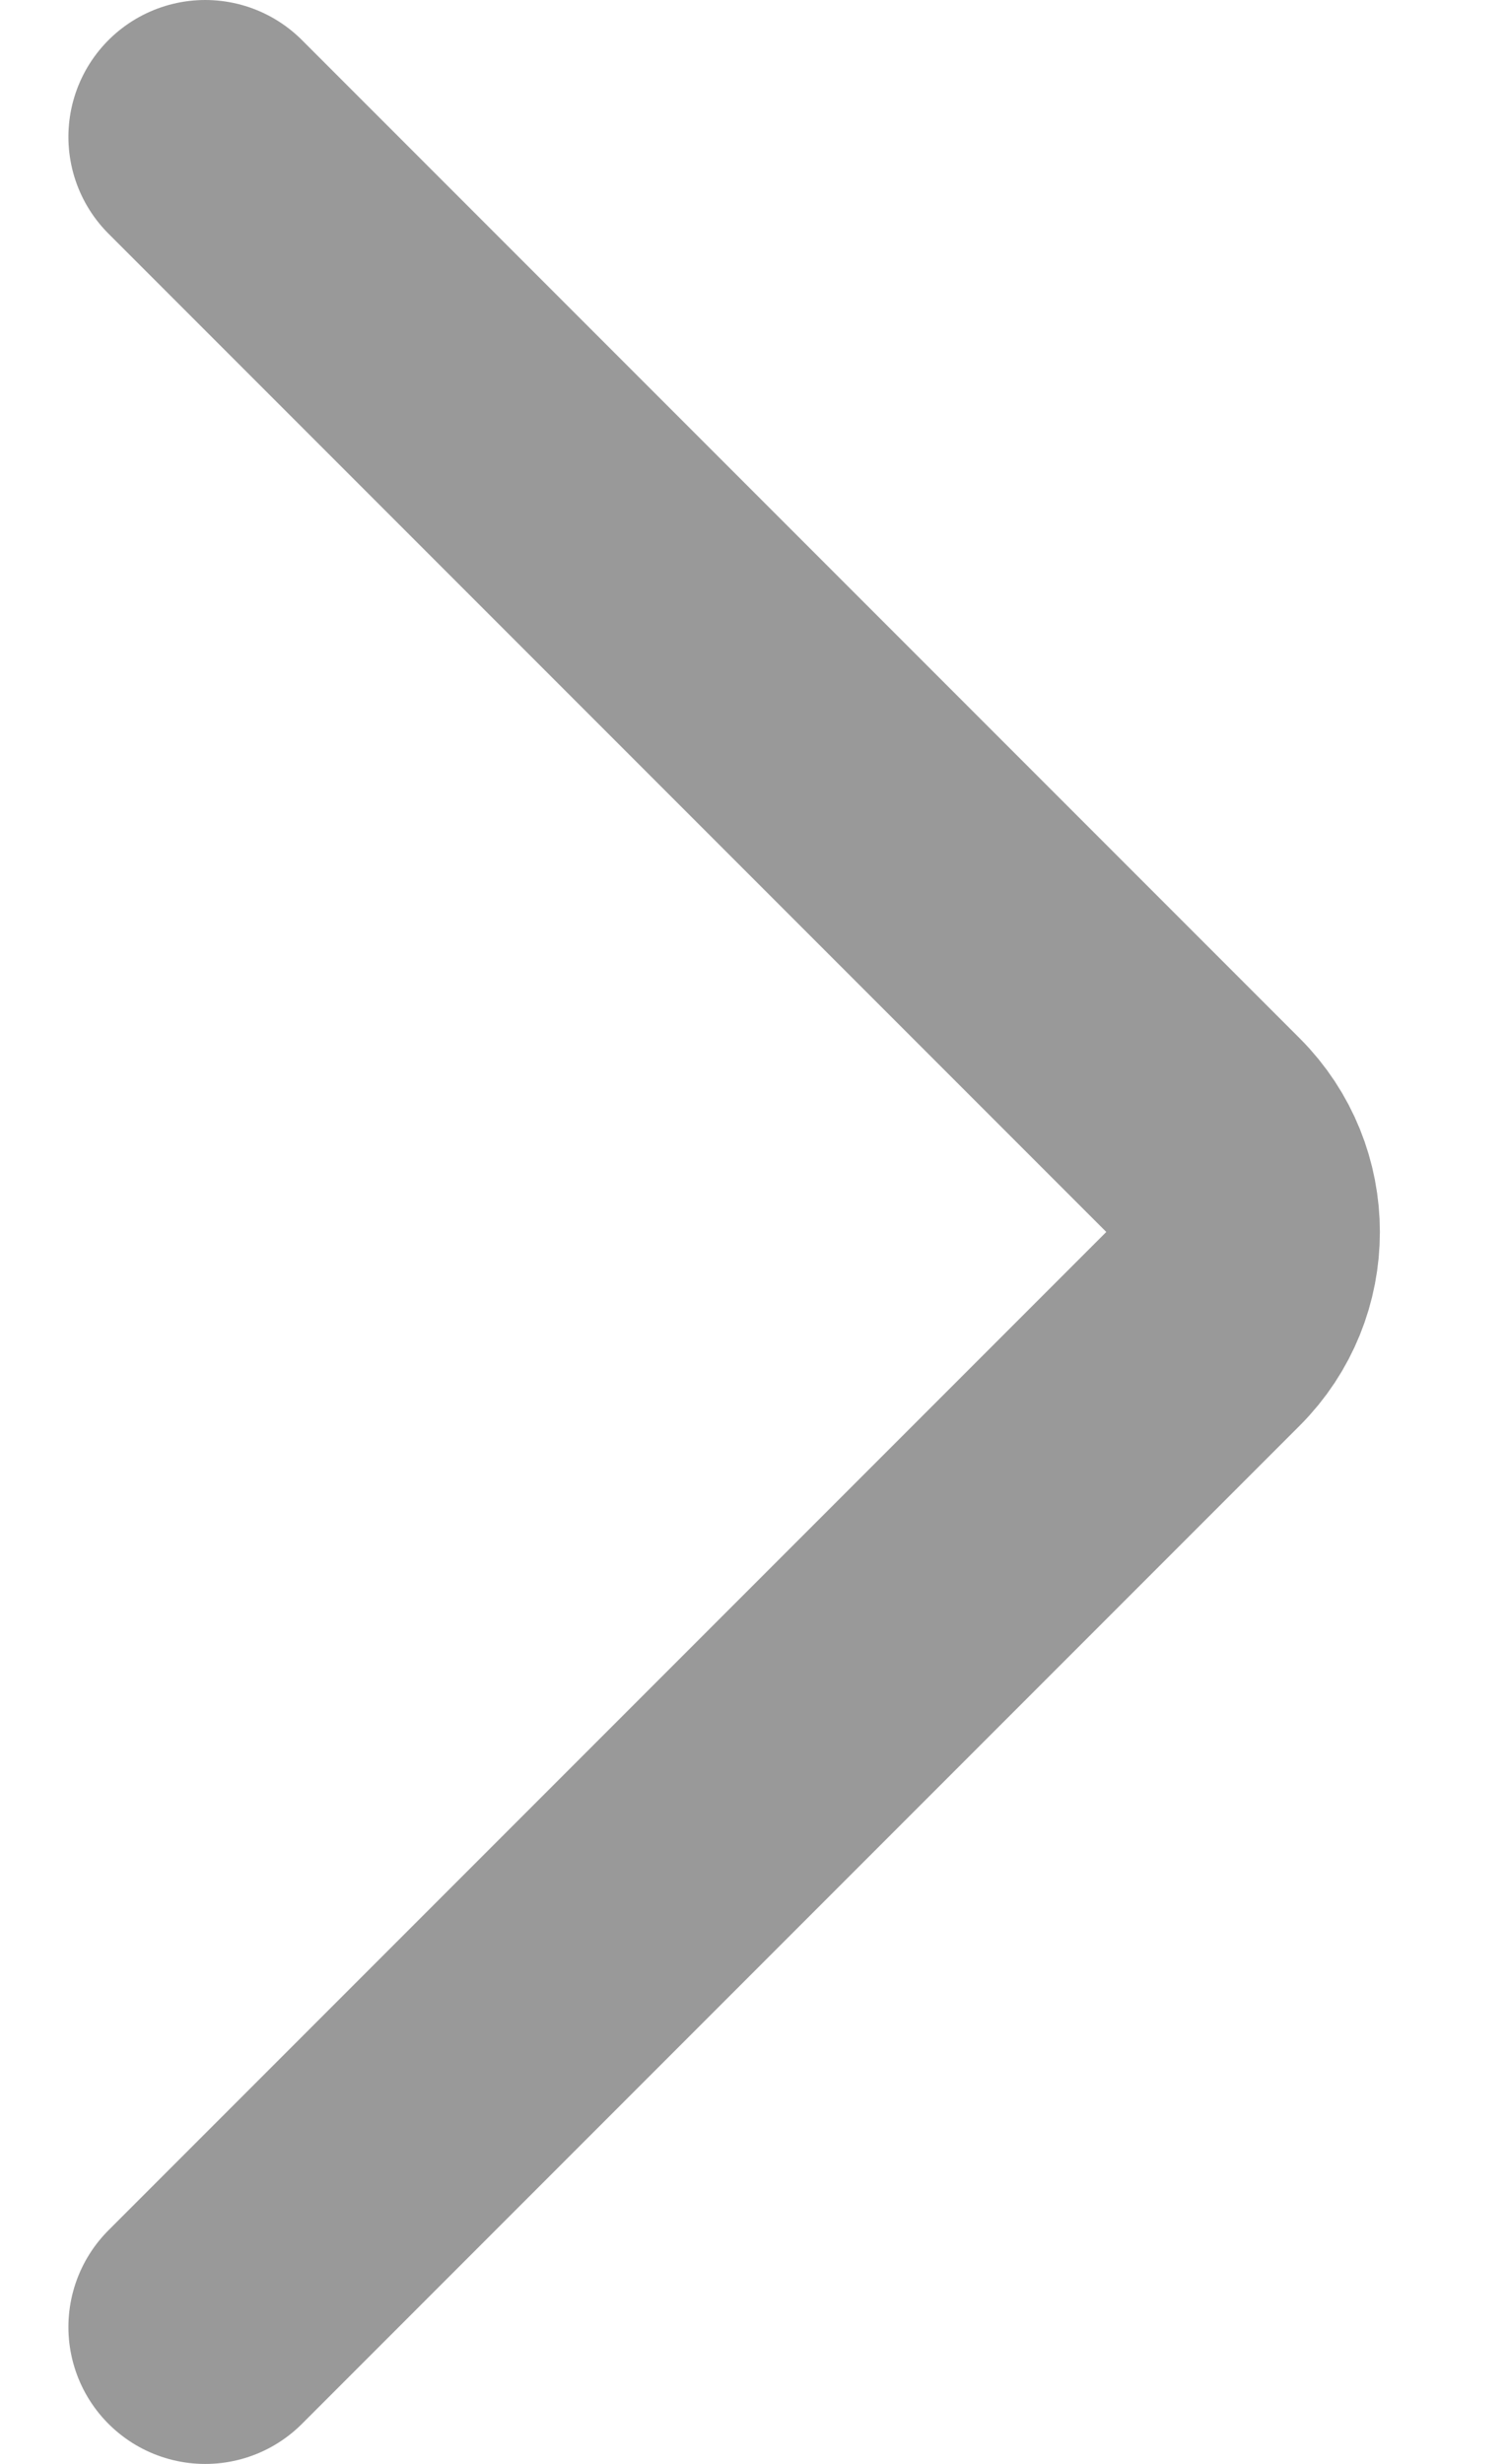 <svg width="11" height="18" viewBox="0 0 11 18" fill="none" xmlns="http://www.w3.org/2000/svg">
<path d="M1.5 17L8.793 9.707C9.183 9.317 9.183 8.683 8.793 8.293L1.5 1" stroke="#999999" stroke-width="2" stroke-linecap="round"/>
</svg>
